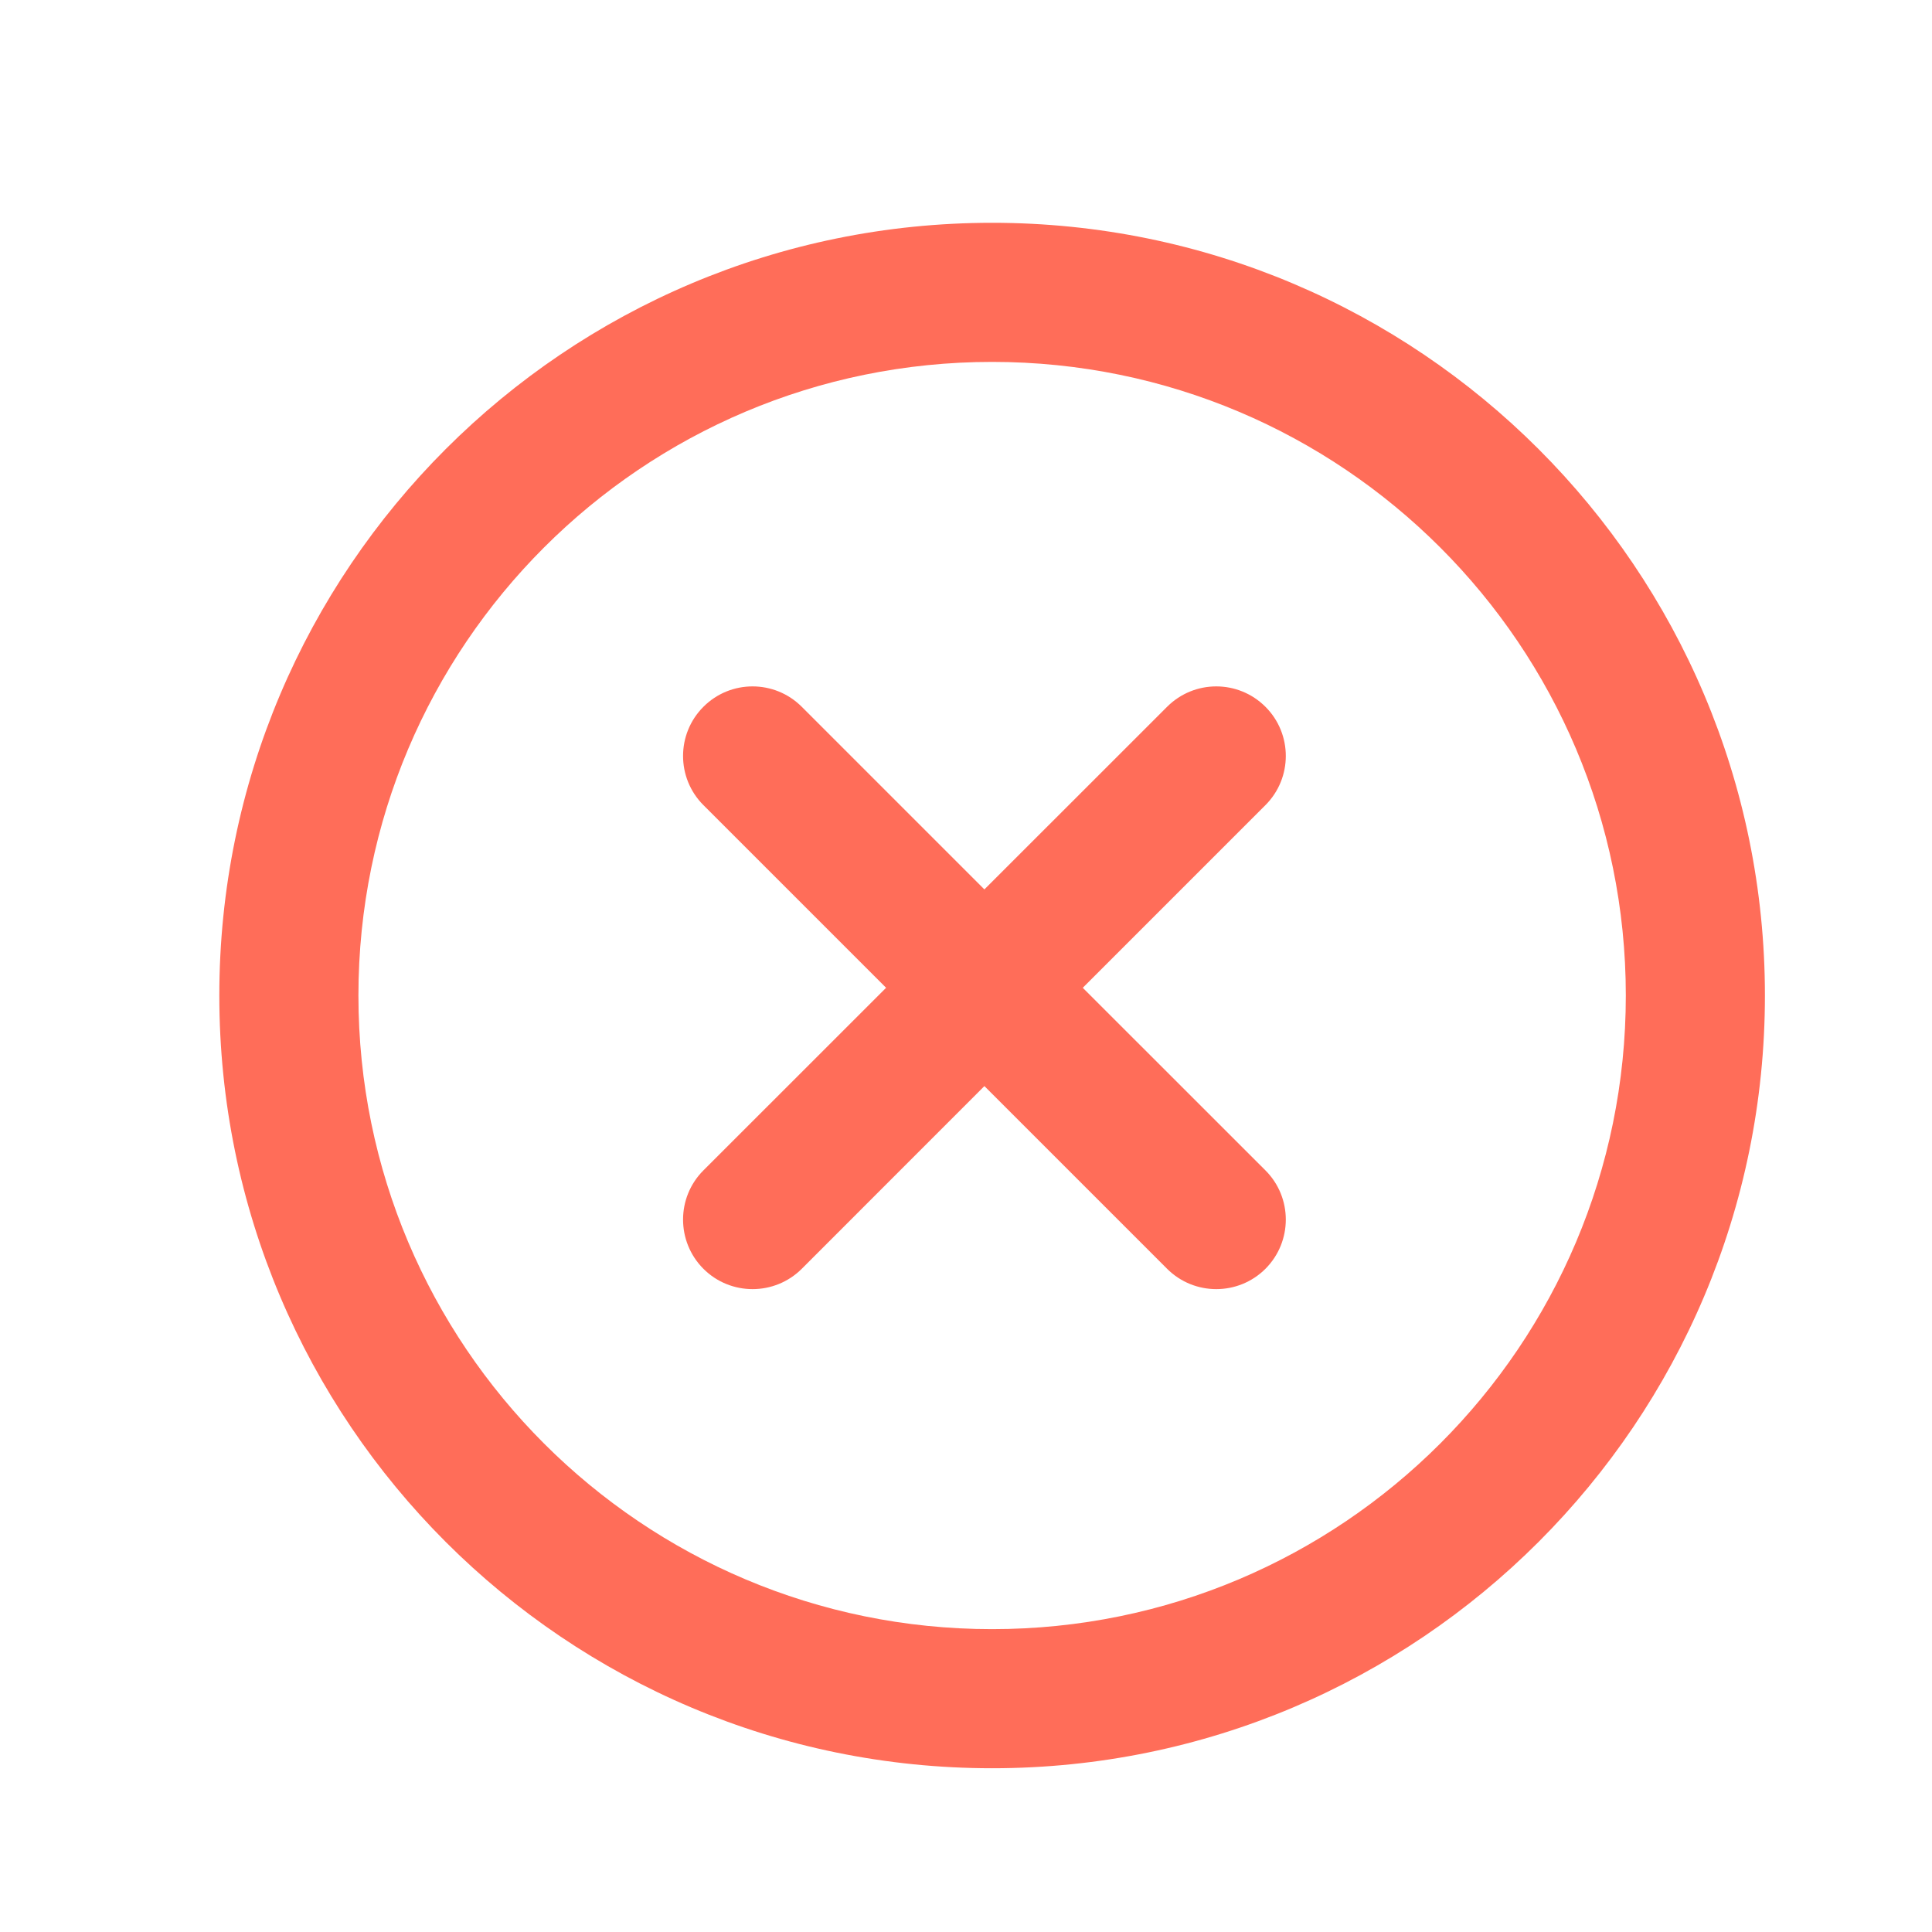 <svg width="25" height="25" viewBox="0 0 25 25" fill="none" xmlns="http://www.w3.org/2000/svg">
<path fill-rule="evenodd" clip-rule="evenodd" d="M12.838 4.683C8.31 4.683 4.638 8.353 4.638 12.882C4.638 17.41 8.31 21.081 12.838 21.081C17.367 21.081 21.038 17.41 21.038 12.882C21.038 8.353 17.367 4.683 12.838 4.683ZM2.838 12.882C2.838 7.359 7.316 2.883 12.838 2.883C18.361 2.883 22.838 7.359 22.838 12.882C22.838 18.404 18.361 22.881 12.838 22.881C7.316 22.881 2.838 18.404 2.838 12.882ZM9.102 9.146C9.453 8.794 10.023 8.794 10.375 9.146L12.738 11.509L15.102 9.146C15.454 8.794 16.023 8.794 16.375 9.146C16.726 9.497 16.726 10.067 16.375 10.418L14.011 12.782L16.375 15.145C16.726 15.496 16.726 16.066 16.375 16.418C16.023 16.769 15.454 16.769 15.102 16.418L12.738 14.054L10.375 16.418C10.023 16.769 9.453 16.769 9.102 16.418C8.751 16.066 8.751 15.496 9.102 15.145L11.466 12.782L9.102 10.418C8.751 10.067 8.751 9.497 9.102 9.146Z" fill="#FF6D59"/>
</svg>
